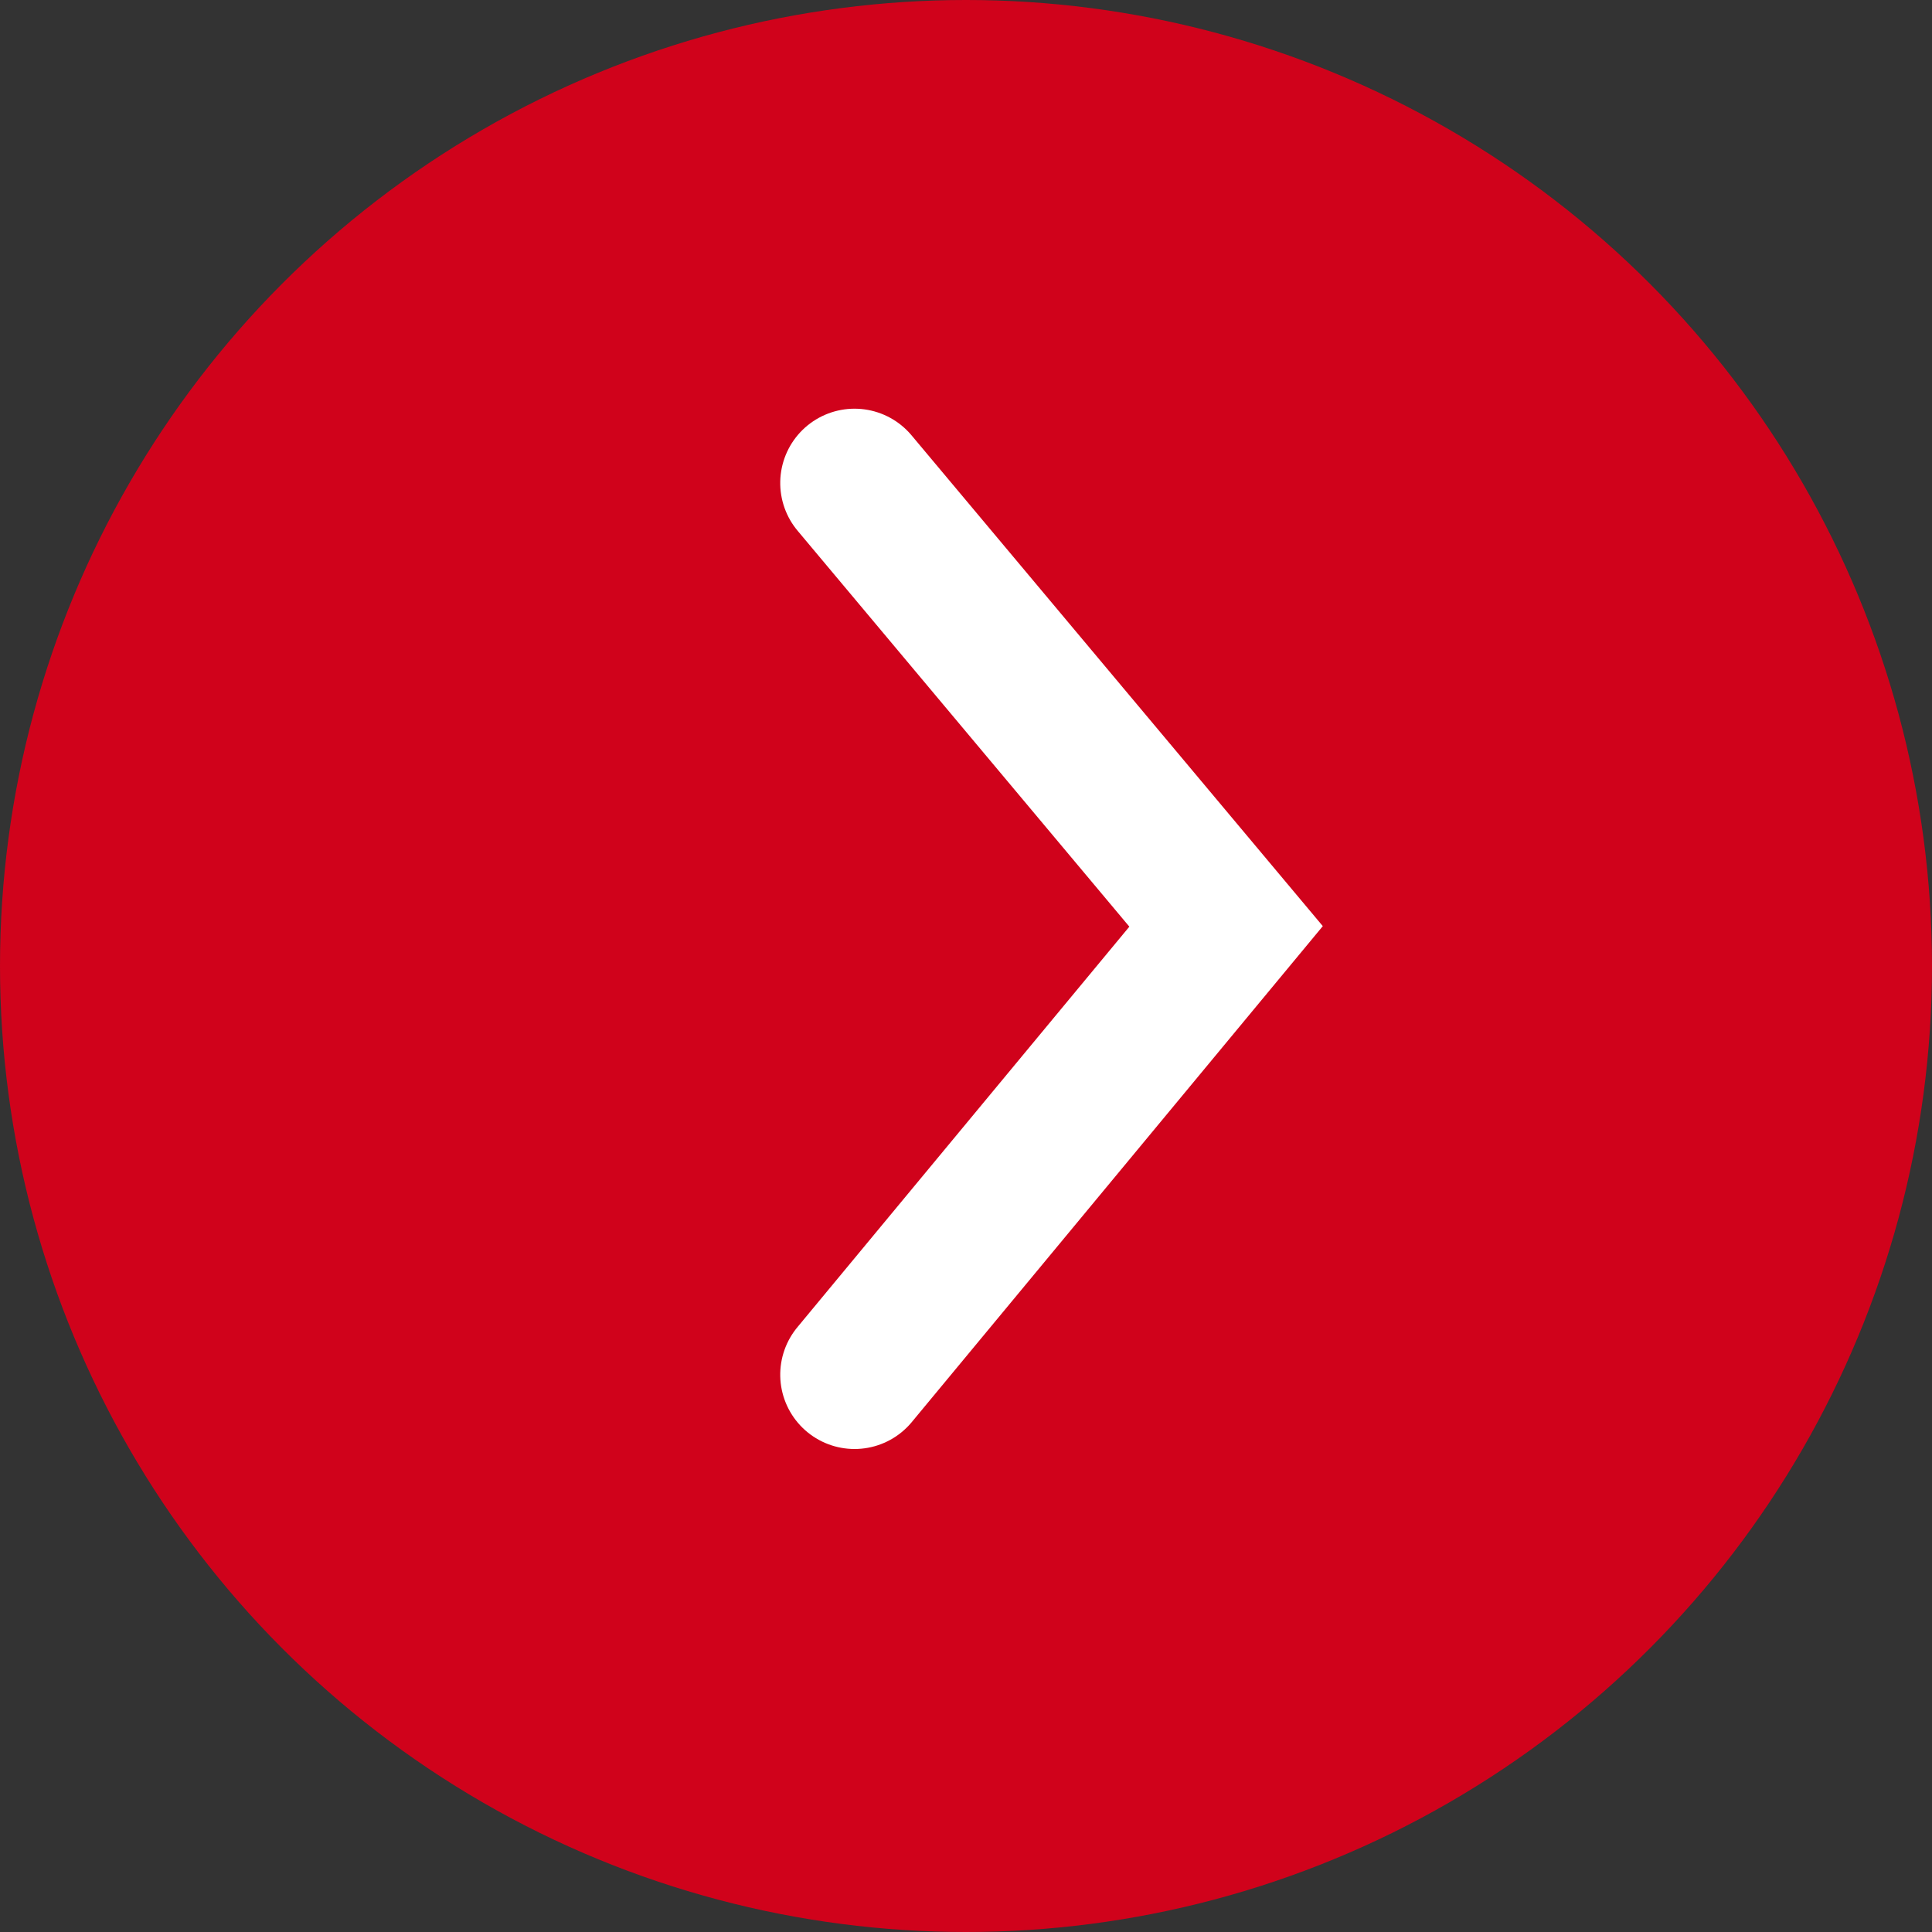 <?xml version="1.0" encoding="UTF-8"?>
<svg width="26px" height="26px" viewBox="0 0 26 26" version="1.1" xmlns="http://www.w3.org/2000/svg" xmlns:xlink="http://www.w3.org/1999/xlink">
    <rect x="0" y="0" width="26" height="26" fill="#333333" stroke="none"/>
    <!-- Generator: Sketch 52.6 (67491) - http://www.bohemiancoding.com/sketch -->
    <title>Group 2</title>
    <desc>Created with Sketch.</desc>
    <g id="Web" stroke="none" stroke-width="1" fill="none" fill-rule="evenodd">
        <g id="Home" transform="translate(-1283, -665)">
            <g id="Group-Copy-5" transform="translate(743, 510)">
                <g id="Group-2" transform="translate(540, 155)">
                    <circle id="Oval" fill="#D0021B" fill-rule="nonzero" cx="13" cy="13" r="13"></circle>
                    <polyline id="Path-4-Copy" stroke="#FFFFFF" stroke-width="2" stroke-linecap="round" transform="translate(14, 12.5) scale(-1, 1) rotate(90) translate(-14, -12.5) " points="8 10 13.967 15 20 10"></polyline>
                </g>
            </g>
        </g>
    </g>
</svg>